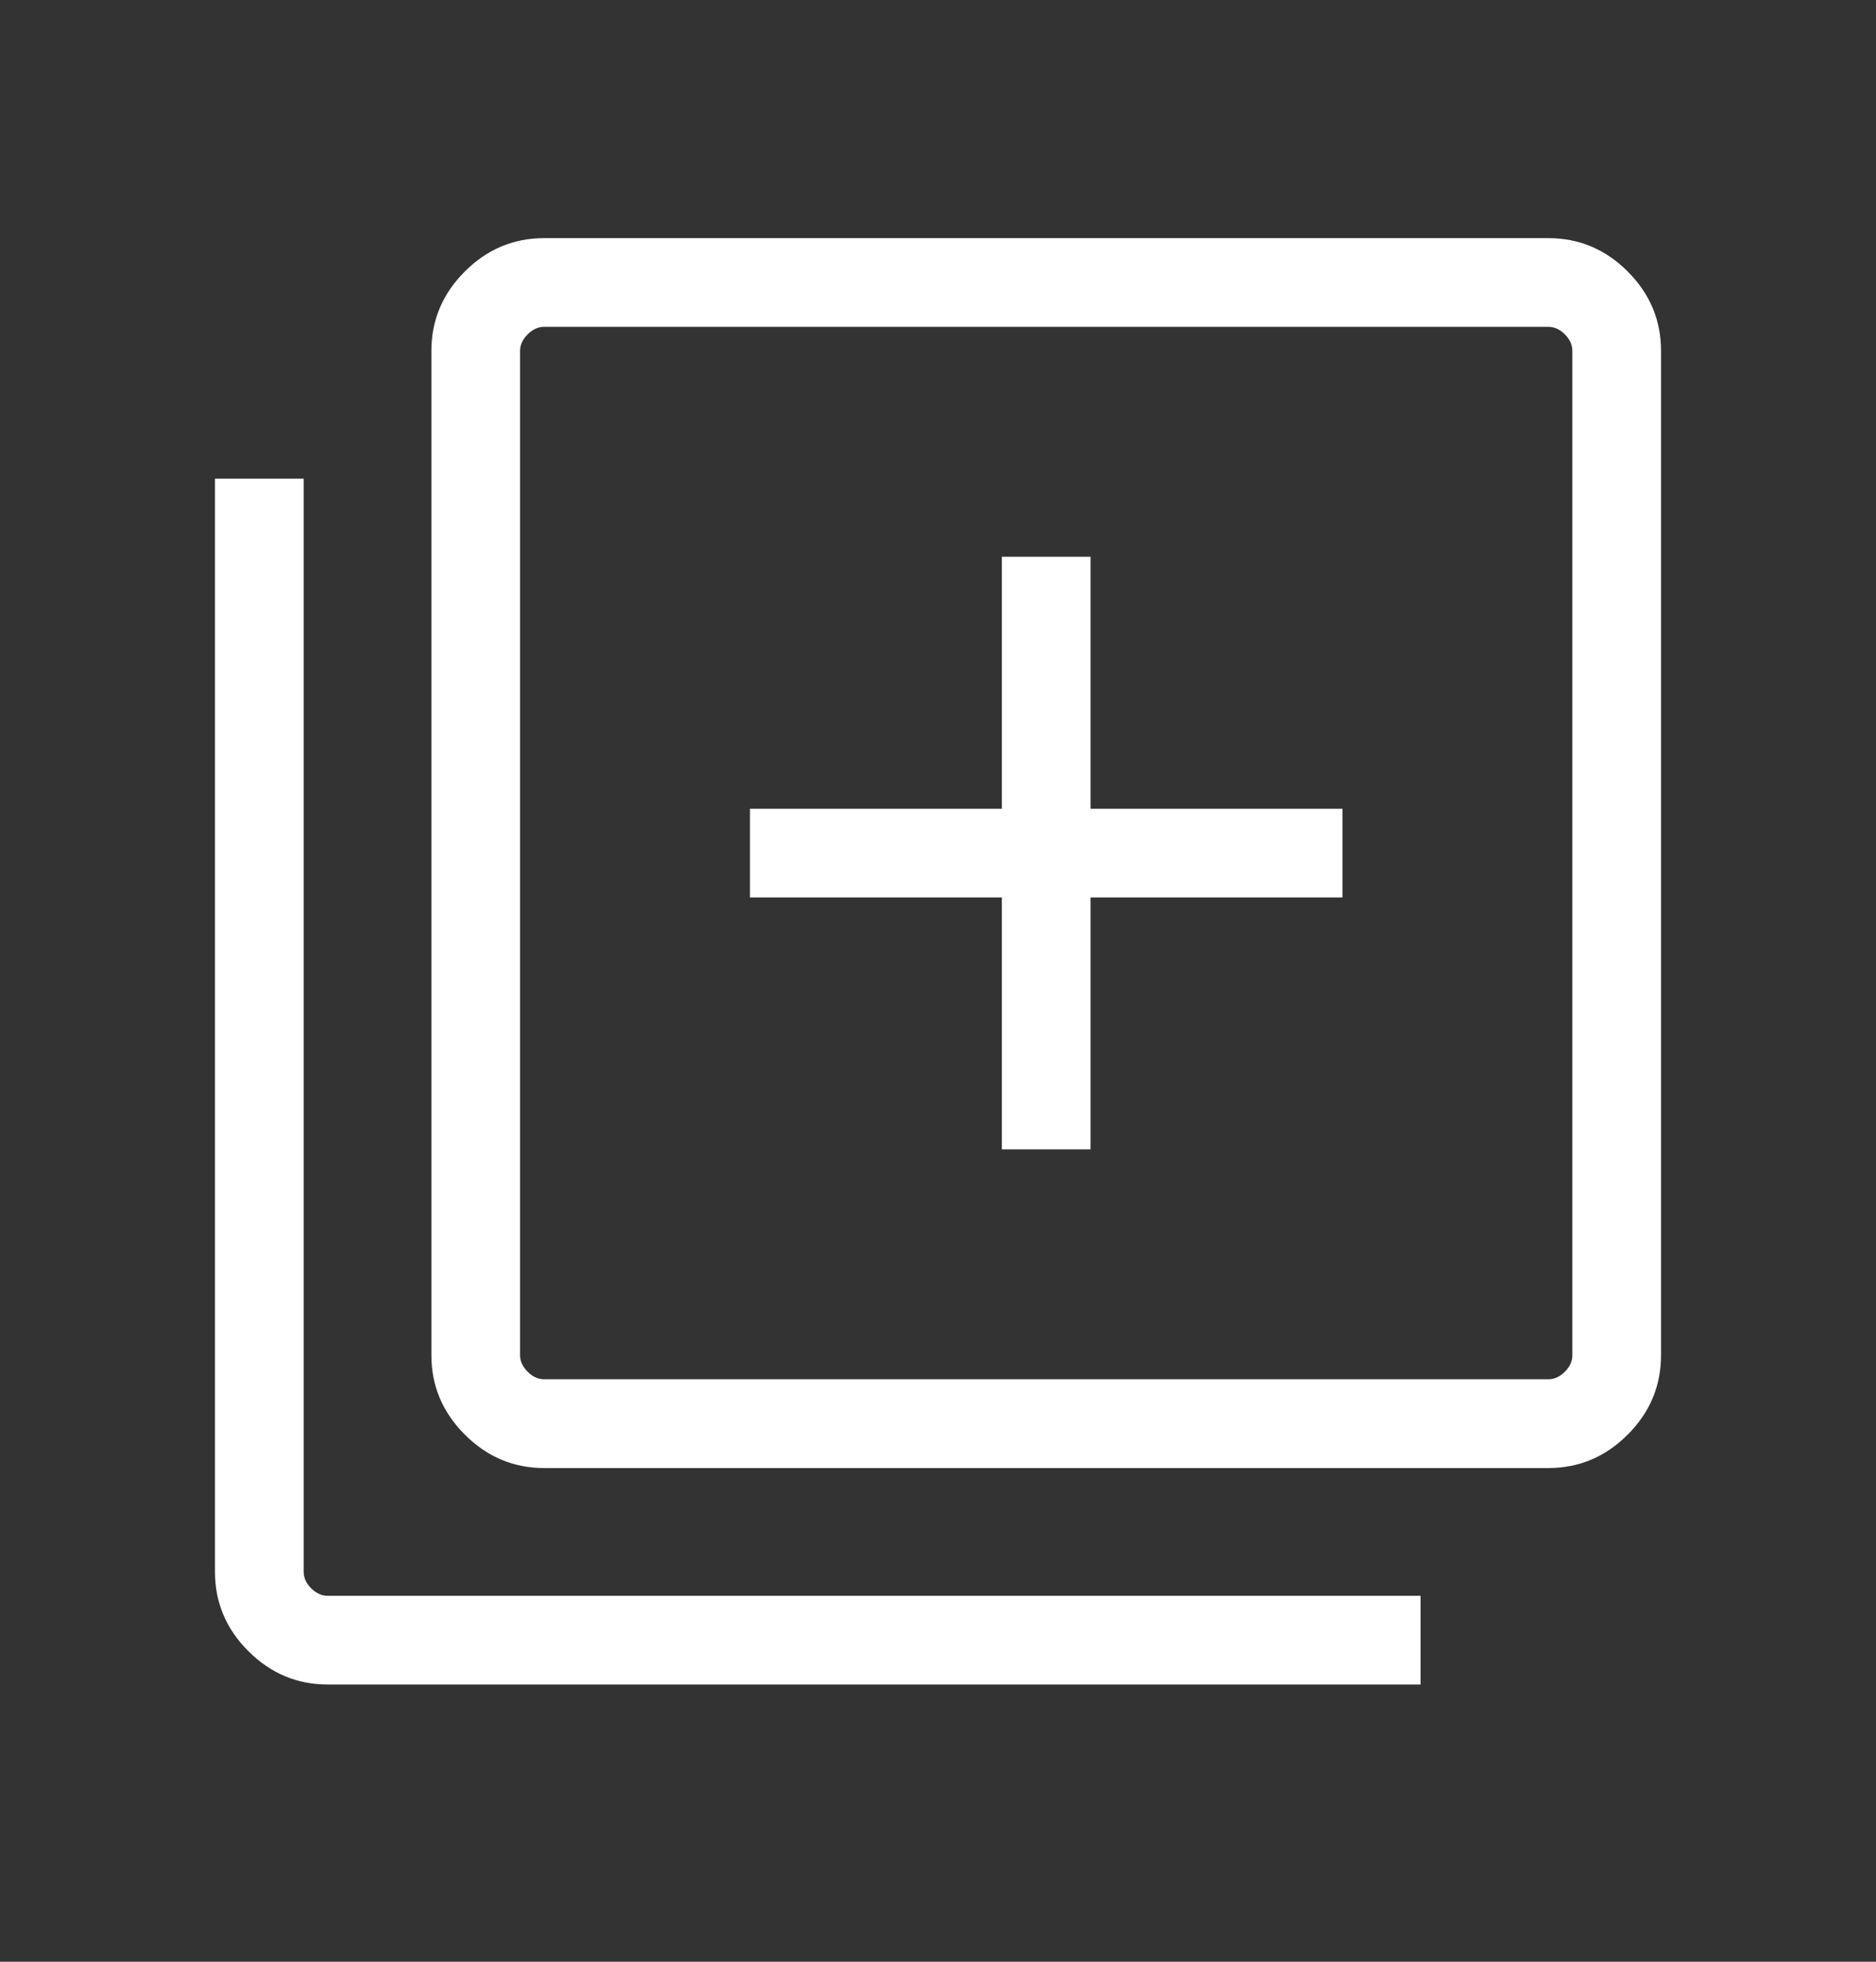 <svg width="22" height="23" viewBox="0 0 22 23" fill="none" xmlns="http://www.w3.org/2000/svg">
<rect x="0" y="0" width="22" height="23" fill="#333333" stroke="none"/>
<path d="M11.749 13.476H12.789V10.522H15.744V9.482H12.789V6.527H11.749V9.482H8.795V10.522H11.749V13.476ZM6.382 17.212C6.022 17.212 5.712 17.081 5.451 16.82C5.19 16.559 5.059 16.249 5.059 15.889V4.114C5.059 3.754 5.19 3.444 5.451 3.183C5.712 2.922 6.022 2.792 6.382 2.792H18.157C18.517 2.792 18.827 2.922 19.088 3.183C19.349 3.444 19.479 3.754 19.479 4.114V15.889C19.479 16.249 19.349 16.559 19.088 16.82C18.827 17.081 18.517 17.212 18.157 17.212H6.382ZM6.382 16.171H18.157C18.228 16.171 18.292 16.142 18.351 16.083C18.41 16.024 18.439 15.96 18.439 15.889V4.114C18.439 4.043 18.41 3.979 18.351 3.92C18.292 3.861 18.228 3.832 18.157 3.832H6.382C6.311 3.832 6.246 3.861 6.188 3.92C6.129 3.979 6.099 4.043 6.099 4.114V15.889C6.099 15.96 6.129 16.024 6.188 16.083C6.246 16.142 6.311 16.171 6.382 16.171ZM3.843 19.75C3.484 19.75 3.173 19.619 2.912 19.358C2.651 19.098 2.521 18.787 2.521 18.428V5.612H3.561V18.428C3.561 18.498 3.59 18.563 3.649 18.622C3.708 18.68 3.773 18.71 3.843 18.71H16.659V19.75H3.843Z" fill="white"/>
</svg>
